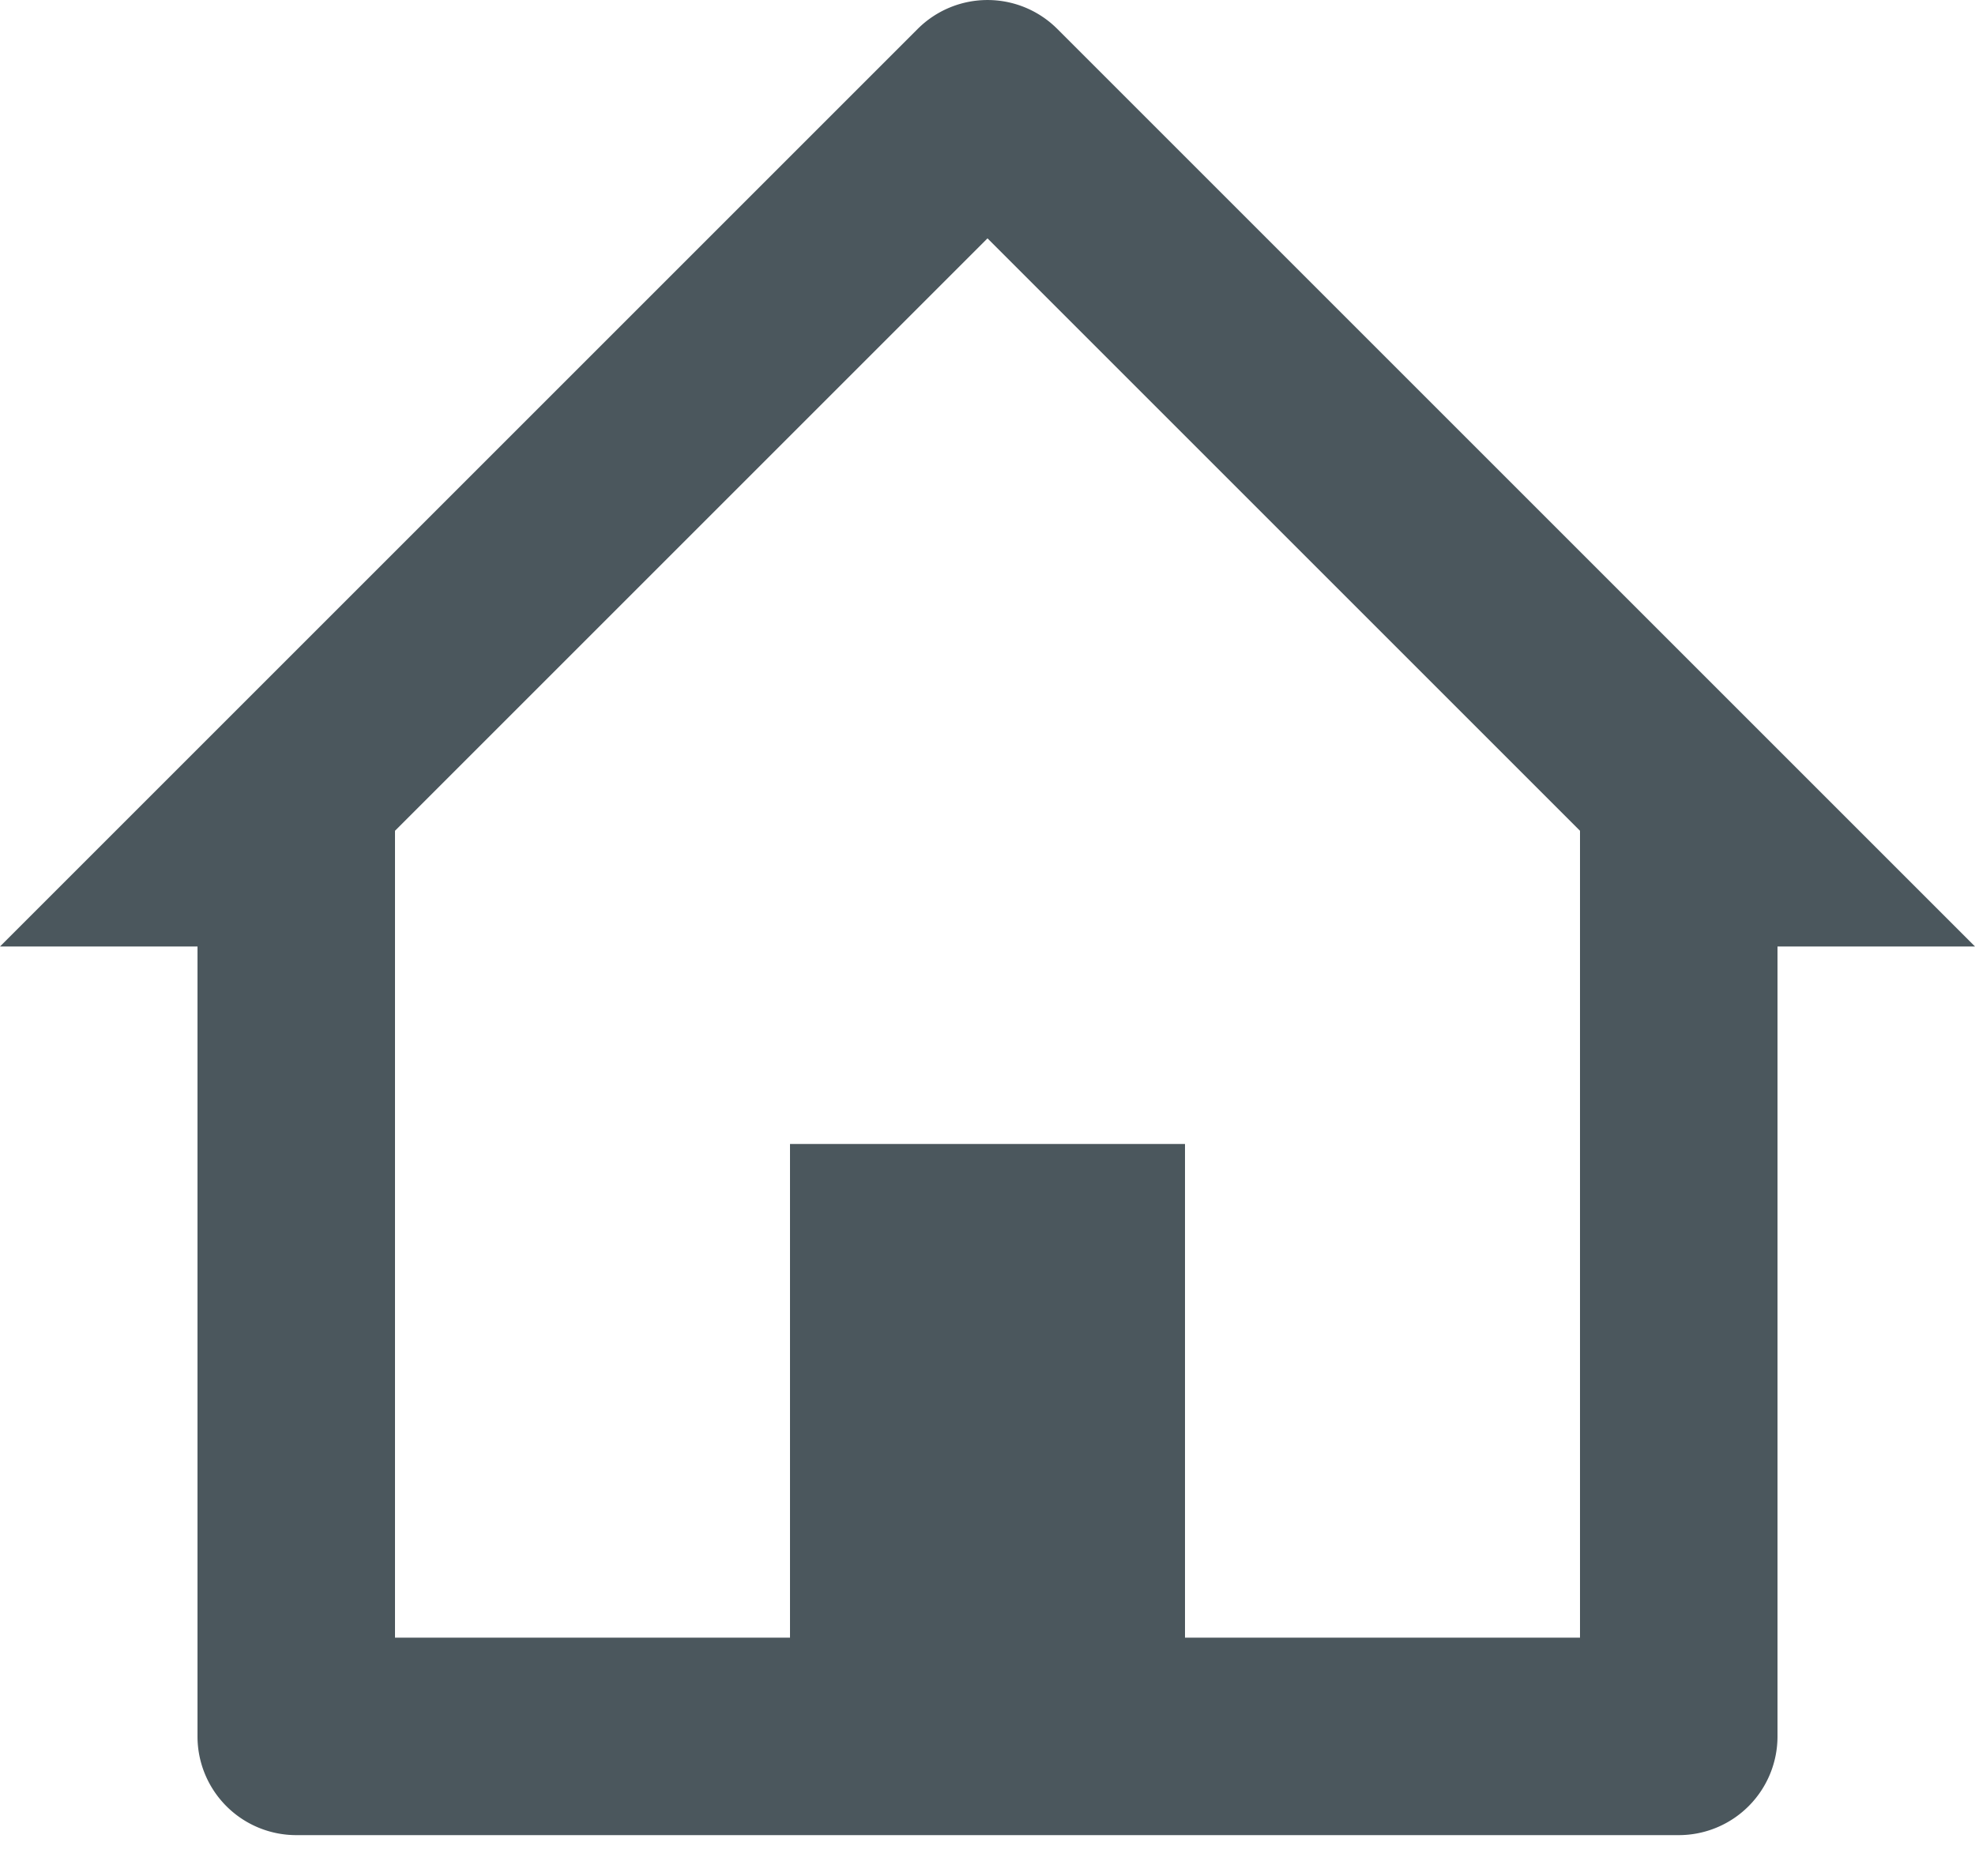 <svg width="20" height="19" fill="none" xmlns="http://www.w3.org/2000/svg"><path fill-rule="evenodd" clip-rule="evenodd" d="M2 9.586H0L9.293.293a1 1 0 0 1 1.414 0L20 9.586h-2v8a1 1 0 0 1-1 1H3a1 1 0 0 1-1-1v-8Zm2 7h4v-5h4v5h4V8.414l-6-6-6 6v8.172Z" fill="#1F2E35" fill-opacity=".8"/></svg>